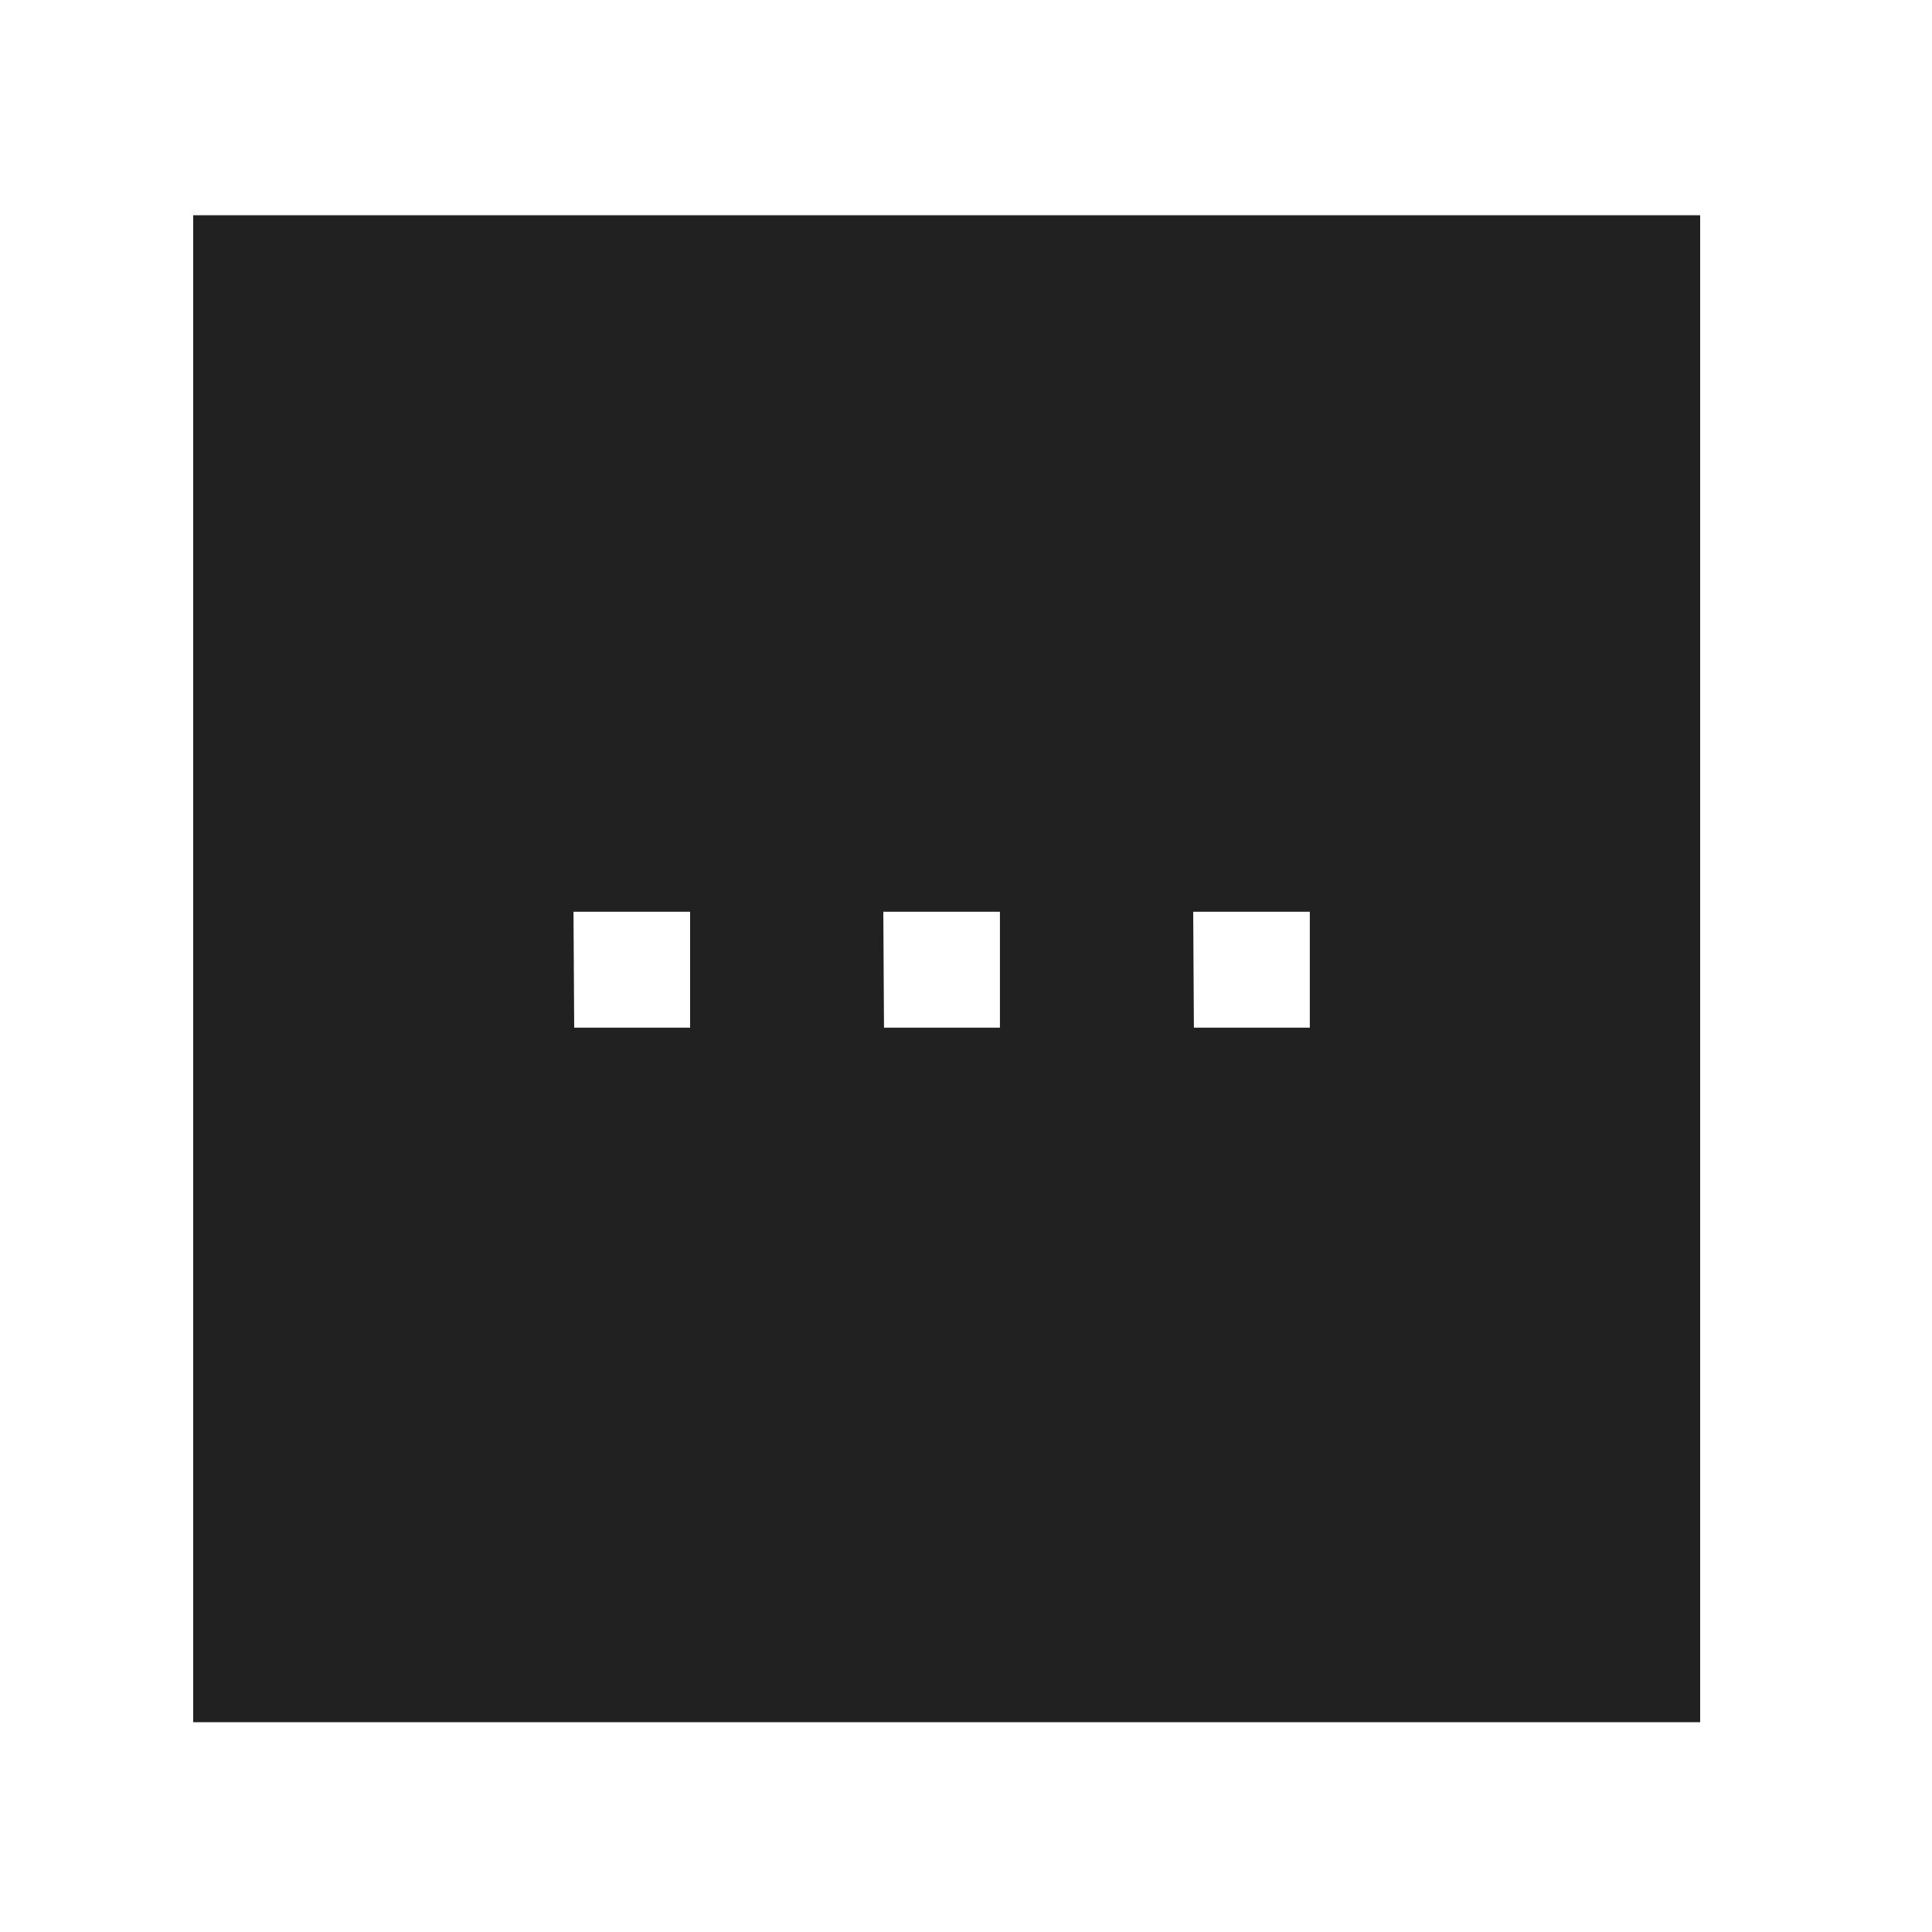 <svg width="25" height="25" viewBox="0 0 25 25" fill="none" xmlns="http://www.w3.org/2000/svg">
<path fill-rule="evenodd" clip-rule="evenodd" d="M16.949 13.298H15.449L15.44 11.798H16.949V13.298ZM12.939 13.298H11.439L11.43 11.798H12.939V13.298ZM8.93 13.298H7.43L7.421 11.798H8.93V13.298ZM2.5 22.285H22V2.785H2.5V22.285Z" fill="#212121"/>
</svg>
